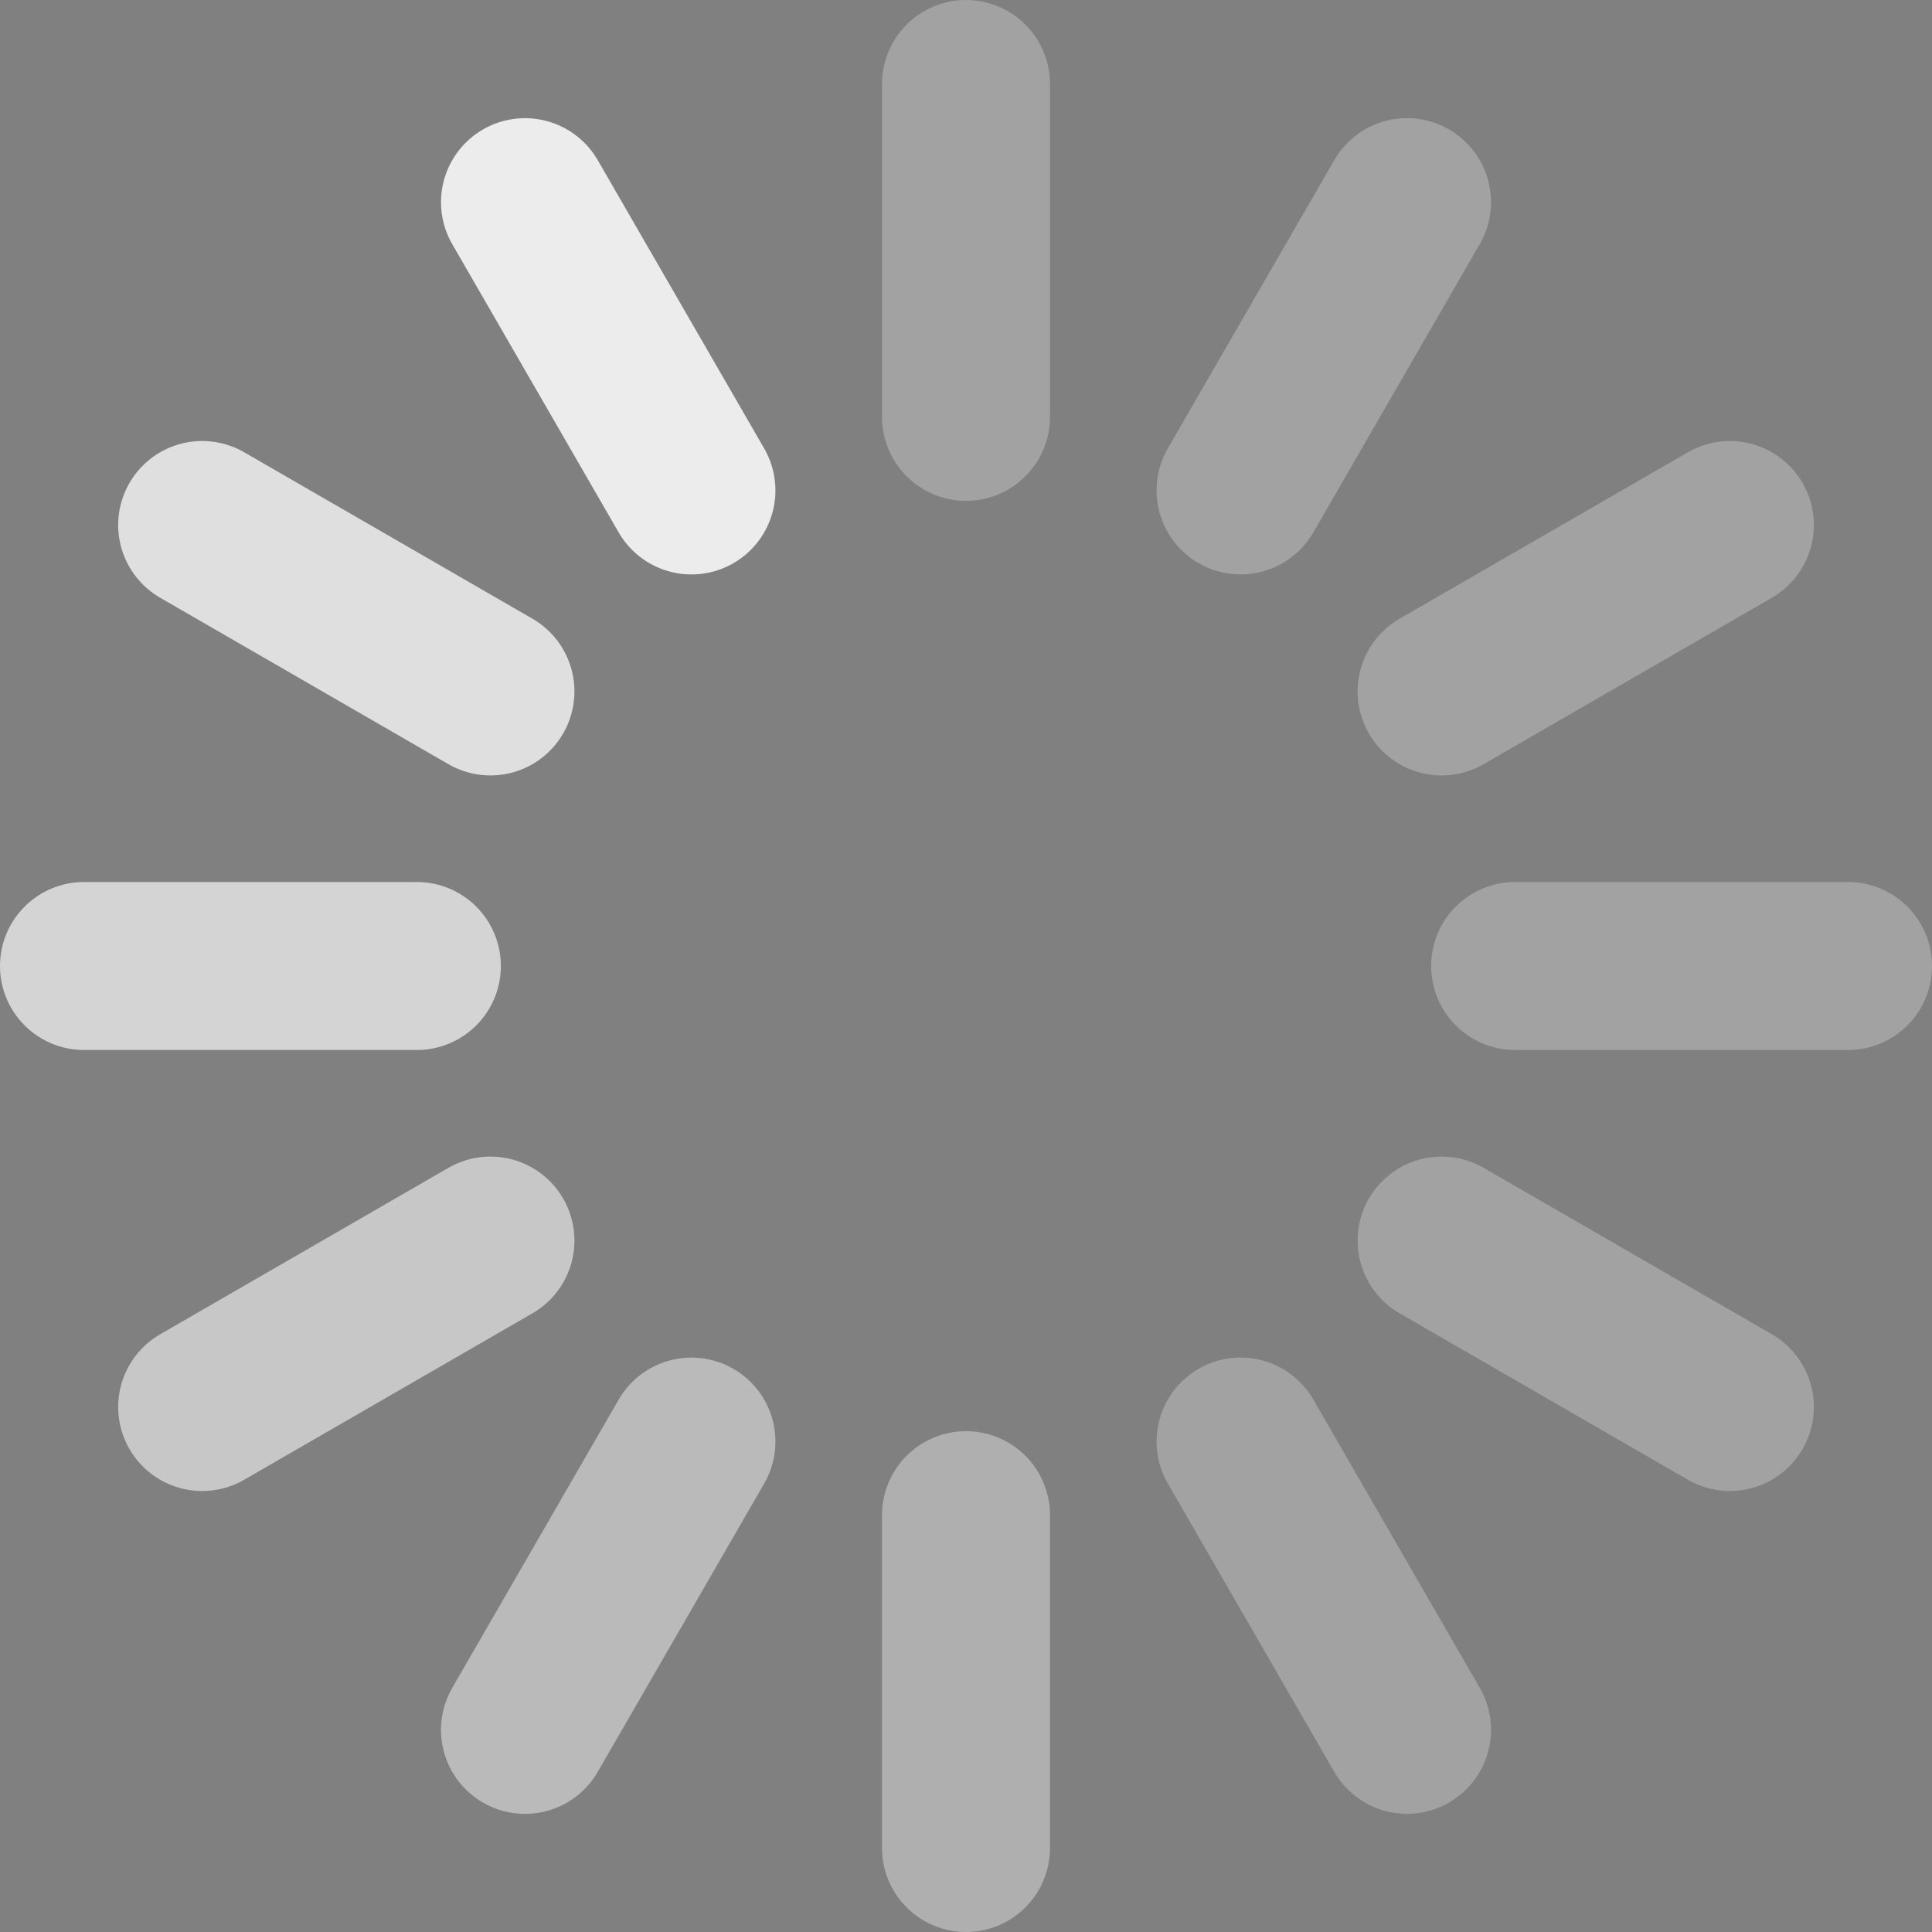 <?xml version="1.0" encoding="UTF-8"?>
<svg width="46px" height="46px" viewBox="0 0 46 46" version="1.1" xmlns="http://www.w3.org/2000/svg" xmlns:xlink="http://www.w3.org/1999/xlink">
    <rect x="0" y="0" width="46" height="46" fill="#808080" stroke="none"/>
    <!-- Generator: Sketch 52.1 (67048) - http://www.bohemiancoding.com/sketch -->
    <title>preloader</title>
    <desc>Created with Sketch.</desc>
    <g id="Home-Page" stroke="none" stroke-width="1" fill="none" fill-rule="evenodd" stroke-linecap="round">
        <g id="Artboard" transform="translate(-1158, -2804)" fill="#000000" stroke="#FFFFFF" stroke-width="4">
            <g id="Stunning-UI" transform="translate(360, 2696)">
                <g id="UI-White" transform="translate(39, 110)">
                    <g id="preloader" transform="translate(761, 0)">
                        <g id="l-link" opacity="0.27" transform="translate(20.604, 0)">
                            <path d="M0.396,0 L0.396,7.925" id="l"></path>
                        </g>
                        <g id="l-link" opacity="0.27" transform="translate(29.59, 6.329) rotate(30) translate(-29.59, -6.329) translate(29.09, 2.329)">
                            <path d="M0.396,0 L0.396,7.925" id="l"></path>
                        </g>
                        <g id="l-link" opacity="0.27" transform="translate(35.776, 12.59) rotate(60) translate(-35.776, -12.59) translate(35.276, 8.59)">
                            <path d="M0.396,0.002 L0.396,7.926" id="l"></path>
                        </g>
                        <g id="l-link" opacity="0.27" transform="translate(38, 21.104) rotate(90) translate(-38, -21.104) translate(37.5, 17.104)">
                            <path d="M0.396,0 L0.396,7.925" id="l"></path>
                        </g>
                        <g id="l-link" opacity="0.27" transform="translate(35.671, 29.59) rotate(120) translate(-35.671, -29.59) translate(35.171, 25.59)">
                            <path d="M0.396,0 L0.396,7.925" id="l"></path>
                        </g>
                        <g id="l-link" opacity="0.27" transform="translate(29.41, 35.774) rotate(150) translate(-29.41, -35.774) translate(28.91, 31.774)">
                            <path d="M0.396,0 L0.396,7.925" id="l"></path>
                        </g>
                        <g id="l-link" opacity="0.37" transform="translate(20.896, 38) rotate(180) translate(-20.896, -38) translate(20.396, 34)">
                            <path d="M0.396,0 L0.396,7.925" id="l"></path>
                        </g>
                        <g id="l-link" opacity="0.46" transform="translate(12.41, 35.671) rotate(-150) translate(-12.41, -35.671) translate(11.91, 31.671)">
                            <path d="M0.396,0 L0.396,7.925" id="l"></path>
                        </g>
                        <g id="l-link" opacity="0.56" transform="translate(6.226, 29.41) rotate(-120) translate(-6.226, -29.41) translate(5.726, 25.41)">
                            <path d="M0.396,0 L0.396,7.925" id="l"></path>
                        </g>
                        <g id="l-link" opacity="0.66" transform="translate(4, 20.896) rotate(-90) translate(-4, -20.896) translate(3.5, 16.896)">
                            <path d="M0.396,0 L0.396,7.925" id="l"></path>
                        </g>
                        <g id="l-link" opacity="0.75" transform="translate(6.331, 12.412) rotate(-60) translate(-6.331, -12.412) translate(5.831, 8.412)">
                            <path d="M0.397,-0.002 L0.397,7.923" id="l"></path>
                        </g>
                        <g id="l-link" opacity="0.85" transform="translate(12.481, 6.245) rotate(-30) translate(-12.481, -6.245) translate(12.085, 2.283)">
                            <path d="M0.396,0 L0.396,7.925" id="l"></path>
                        </g>
                    </g>
                </g>
            </g>
        </g>
    </g>
</svg>